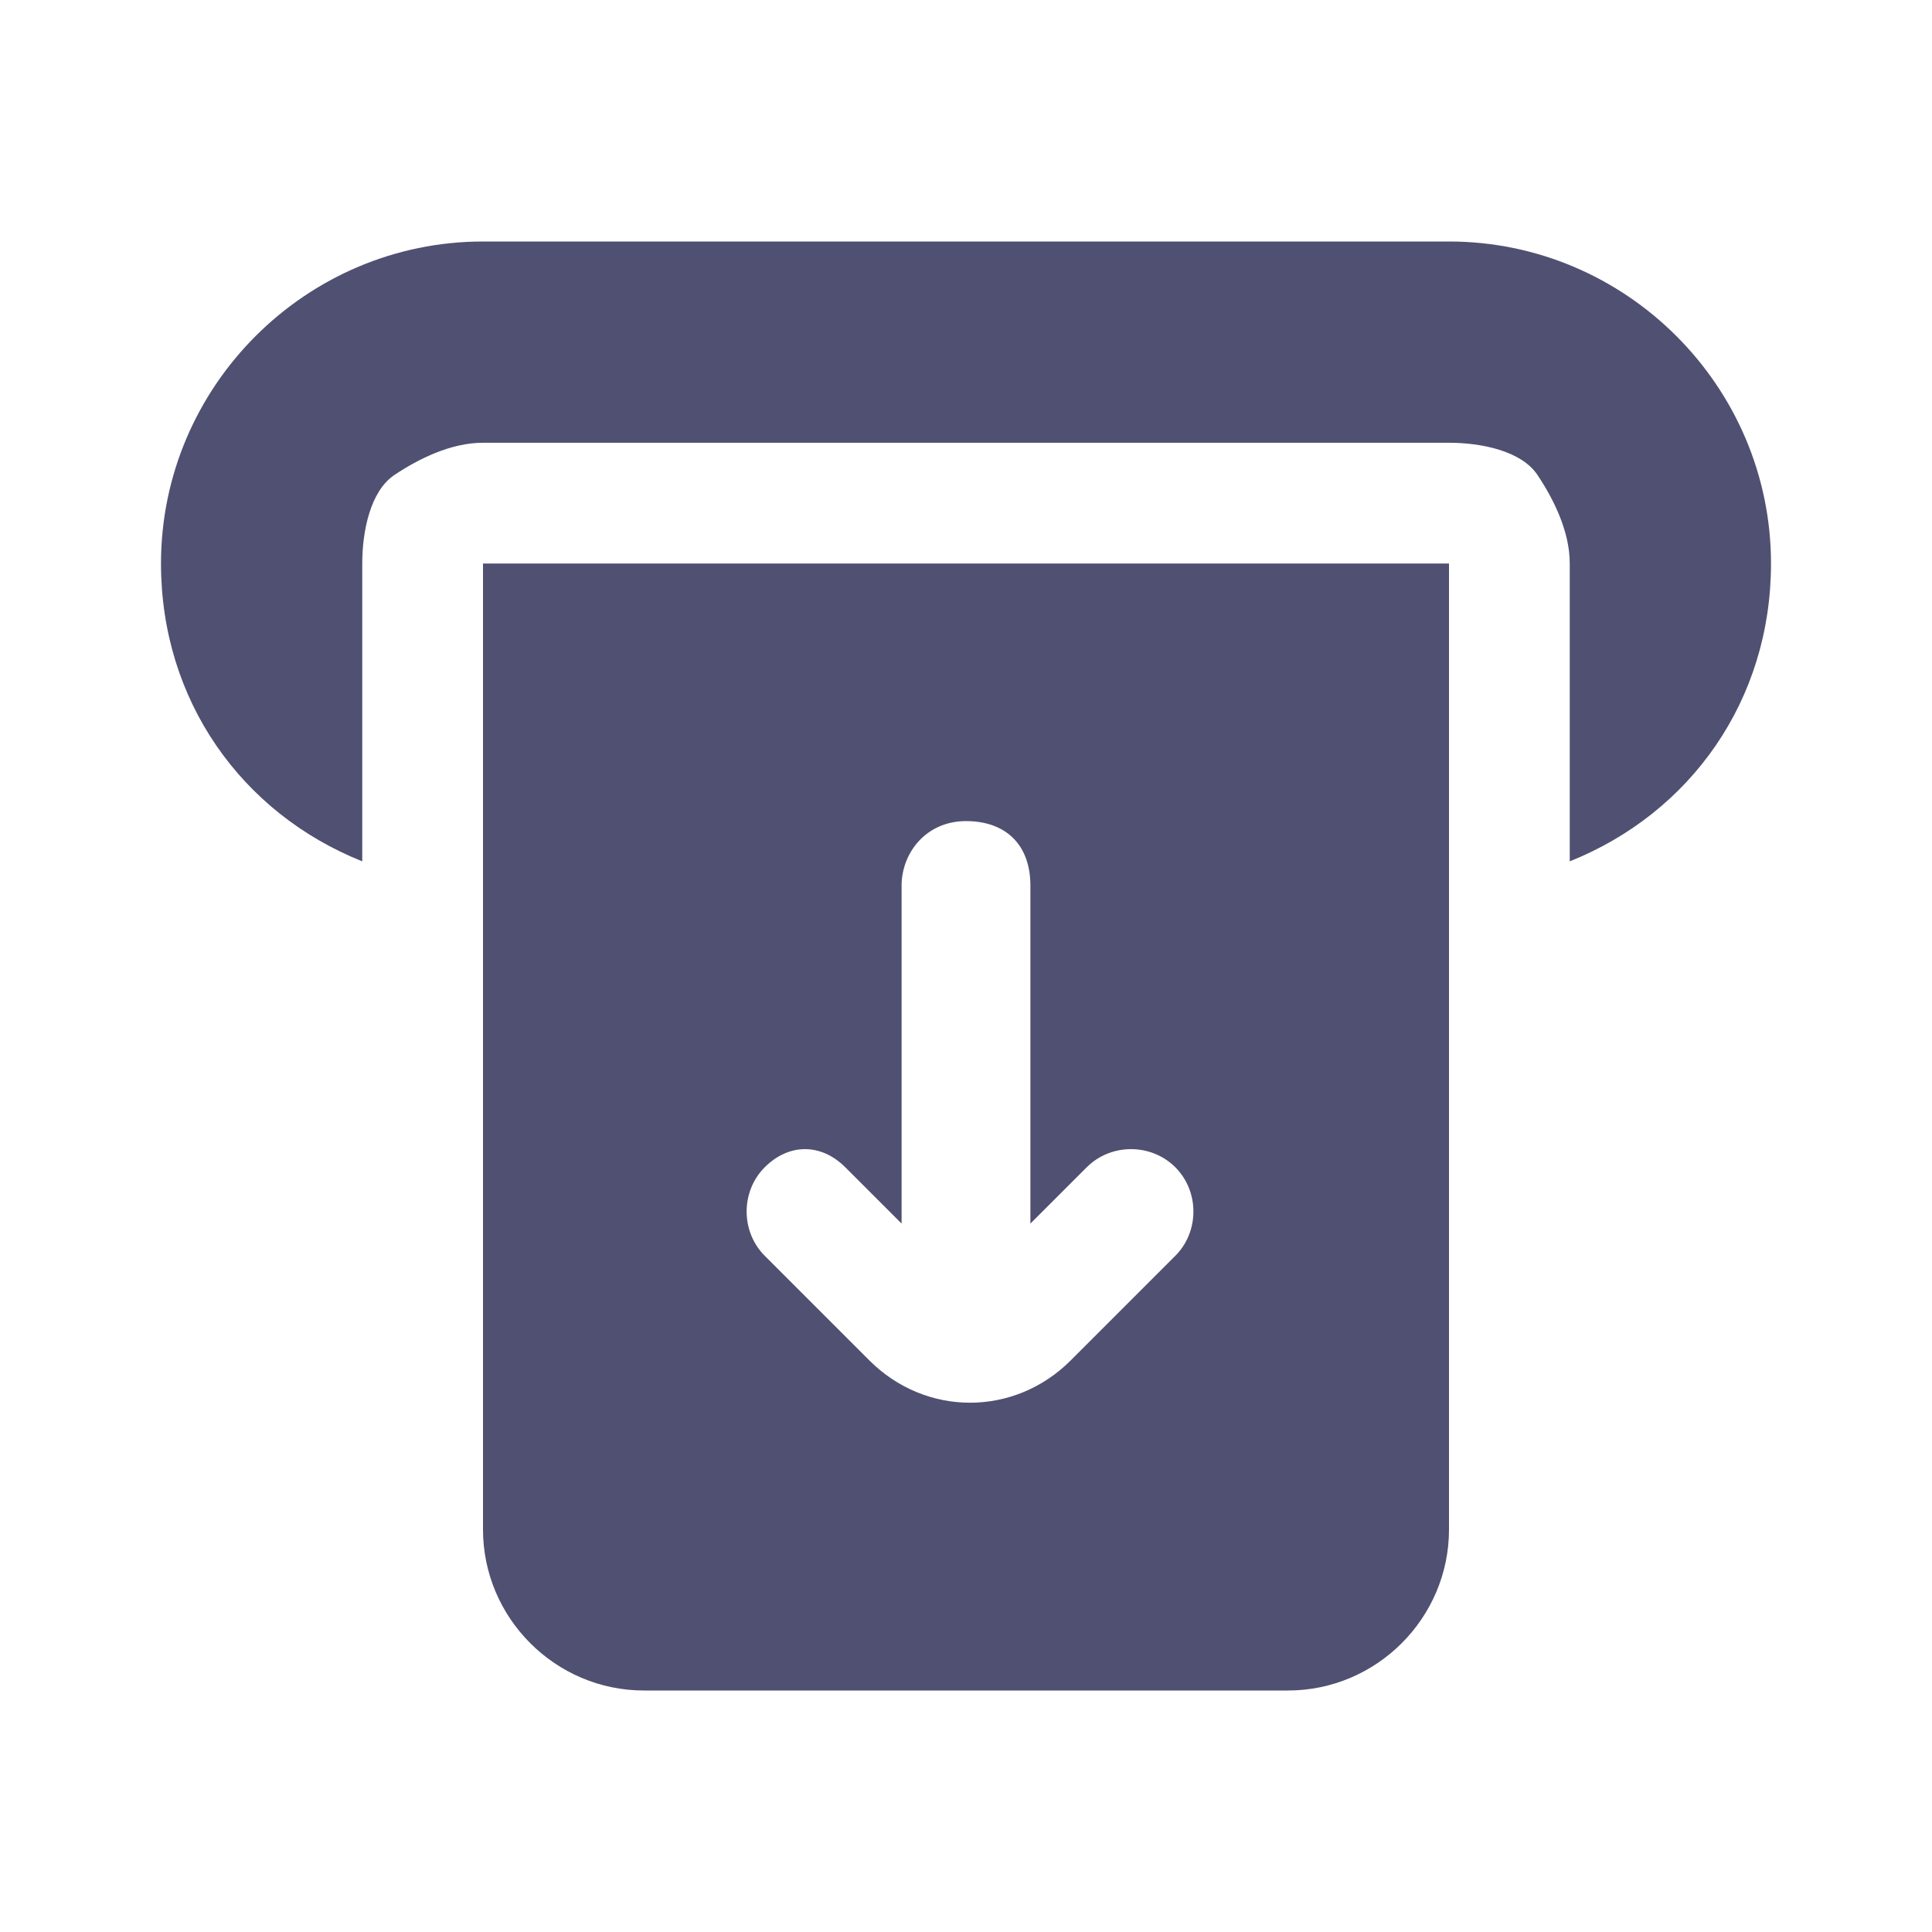 <svg width="24" height="24" viewBox="0 0 24 24" fill="none" xmlns="http://www.w3.org/2000/svg">
<path d="M6 3H18C20.2 3 22 4.8 22 7C22 8.7 21 10.1 19.5 10.7V7C19.5 6.6 19.299 6.2 19.099 5.9C18.899 5.6 18.399 5.5 18 5.5H6C5.6 5.5 5.2 5.7 4.9 5.9C4.6 6.1 4.5 6.6 4.5 7V10.7C3 10.1 2 8.7 2 7C2 4.8 3.8 3 6 3Z" fill="#505072"/>
<path fill-rule="evenodd" clip-rule="evenodd" d="M18 7V19C18 20.1 17.1 21 16 21H8C6.9 21 6 20.1 6 19V7H18ZM10.5 14.5L11.2 15.2V11C11.2 10.6 11.5 10.2 12 10.2C12.5 10.2 12.8 10.5 12.8 11V15.2L13.5 14.5C13.8 14.2 14.3 14.2 14.6 14.5C14.9 14.8 14.9 15.3 14.6 15.6L13.3 16.9C12.6 17.6 11.5 17.6 10.8 16.9L9.5 15.6C9.2 15.3 9.2 14.8 9.5 14.5C9.8 14.2 10.2 14.2 10.5 14.5Z" fill="#505072"/>
</svg>
